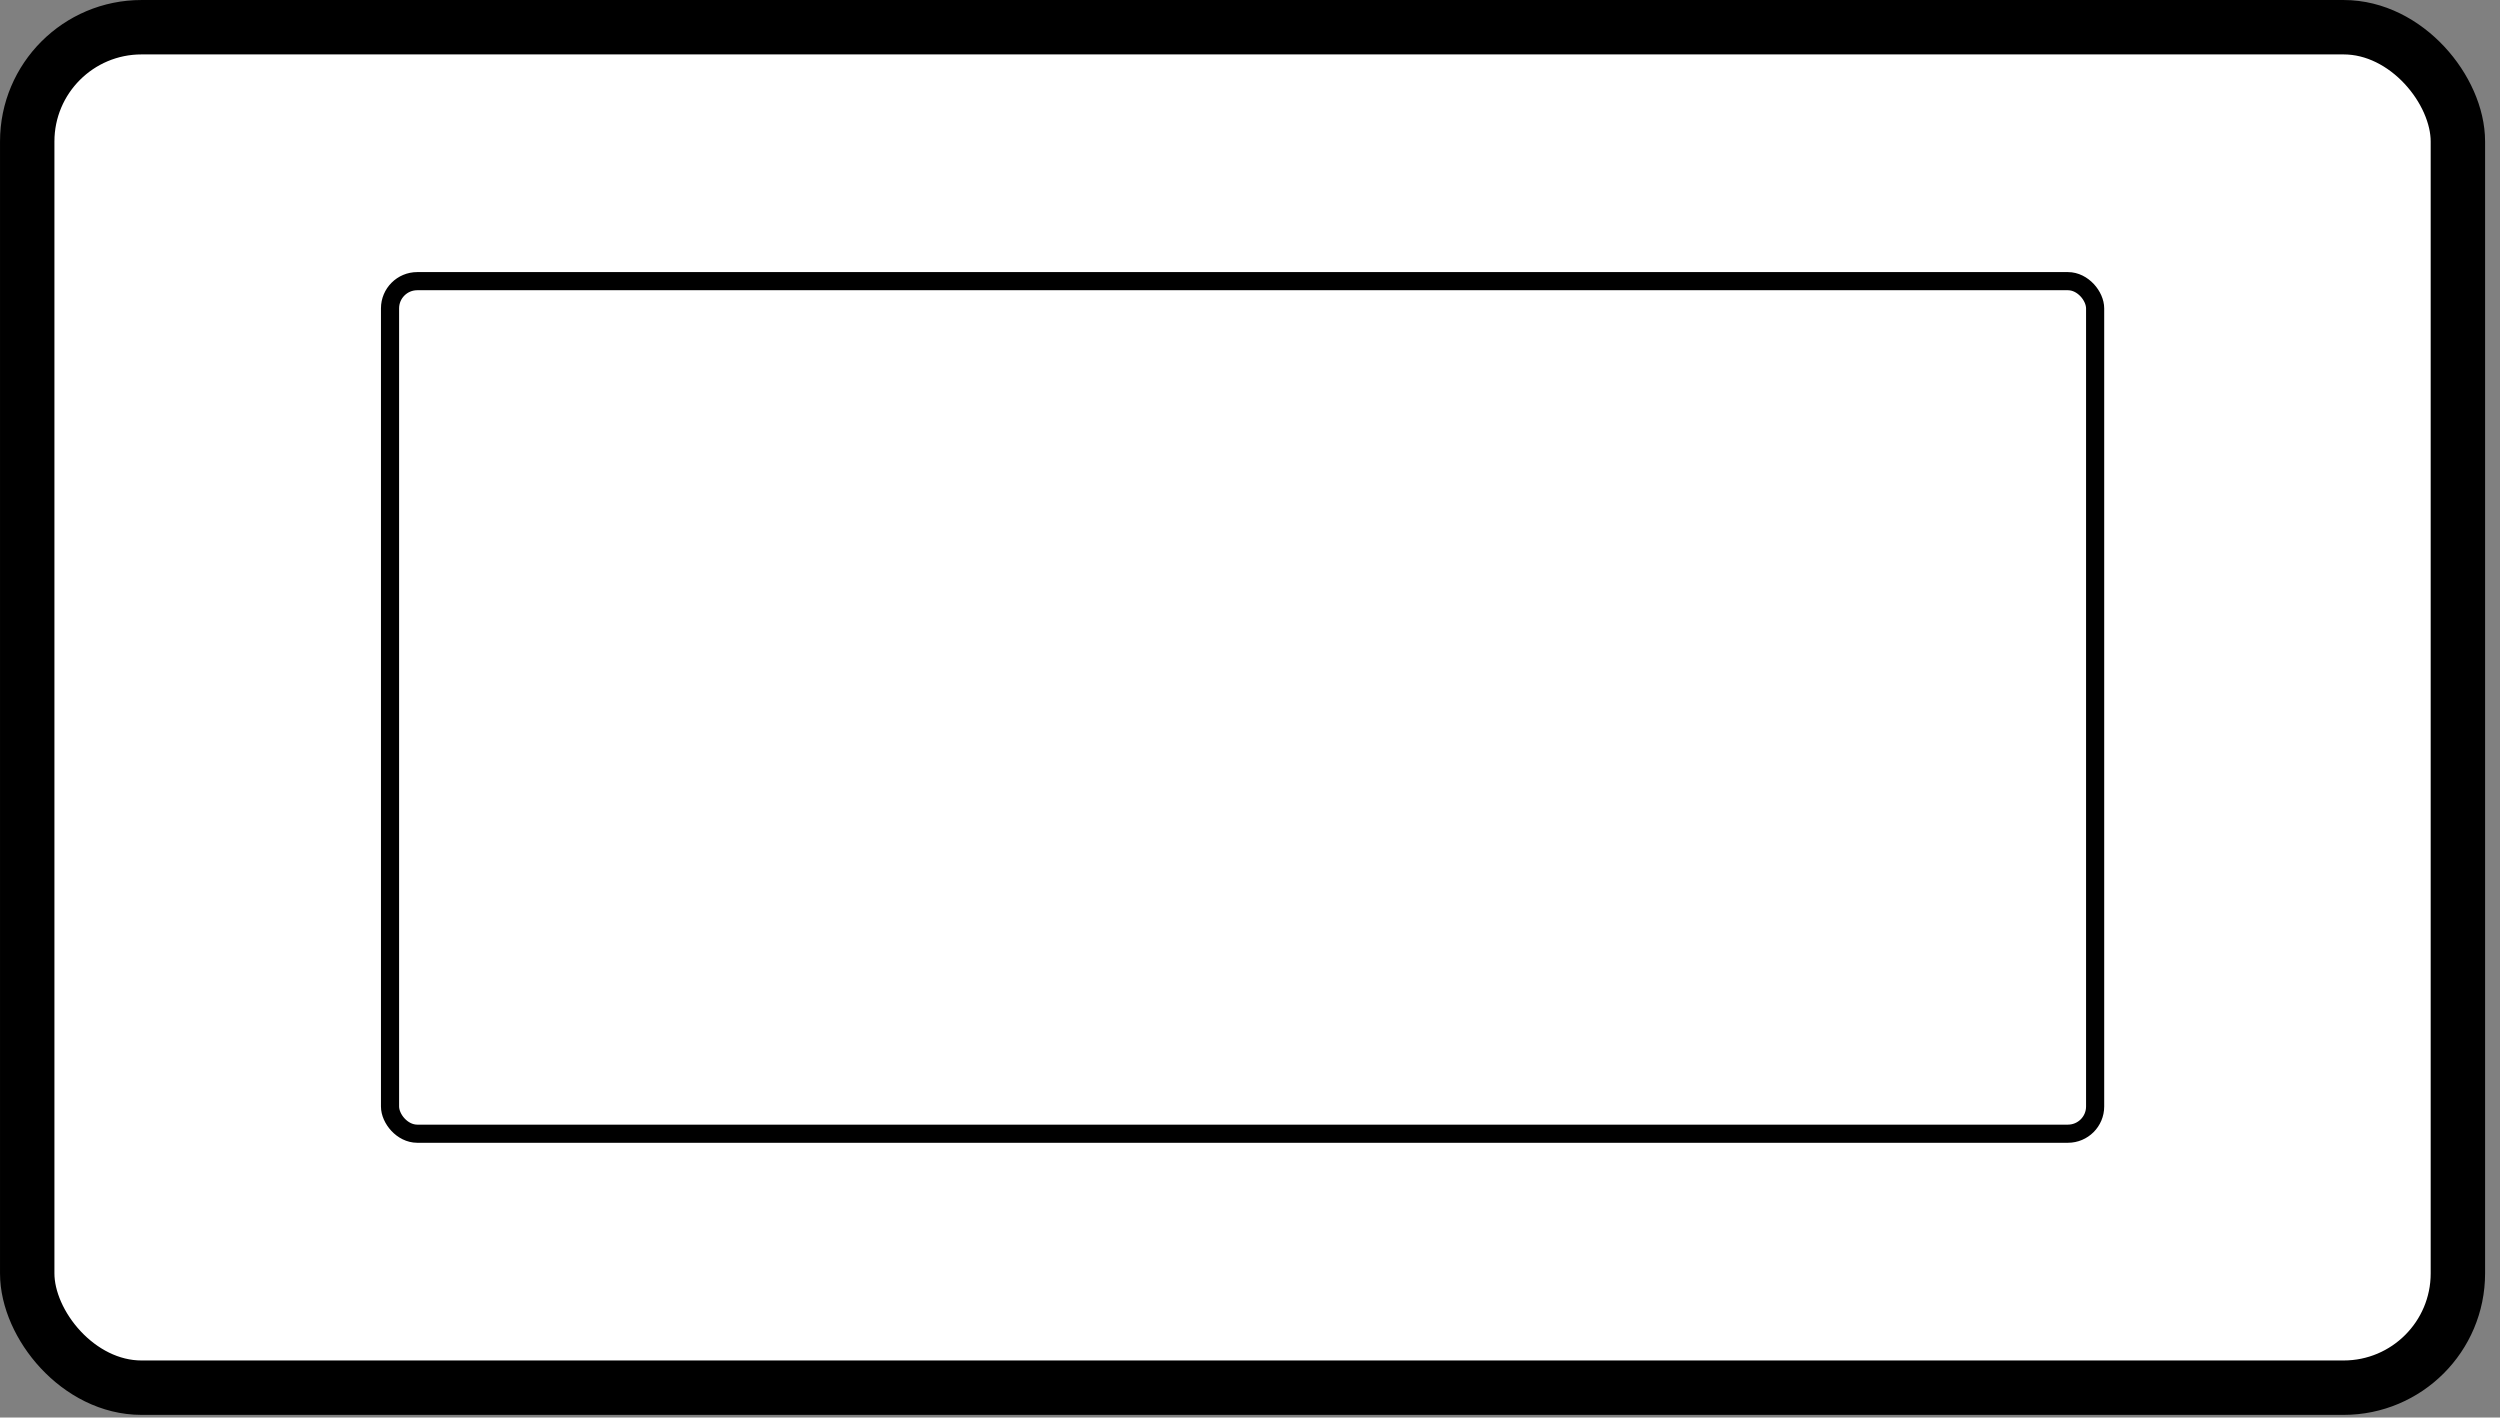 <svg width="97" height="55" viewBox="0 0 97 55" fill="none" xmlns="http://www.w3.org/2000/svg">
<rect x="0" y="0" width="97" height="55" fill="#808080" stroke="none"/>
<rect x="1.056" y="1.056" width="94.31" height="52.786" rx="4.434" fill="white" stroke="black" stroke-width="2.111"/>
<rect x="15.133" y="10.909" width="66.158" height="33.079" rx="1.056" stroke="black" stroke-width="0.704"/>
</svg>
